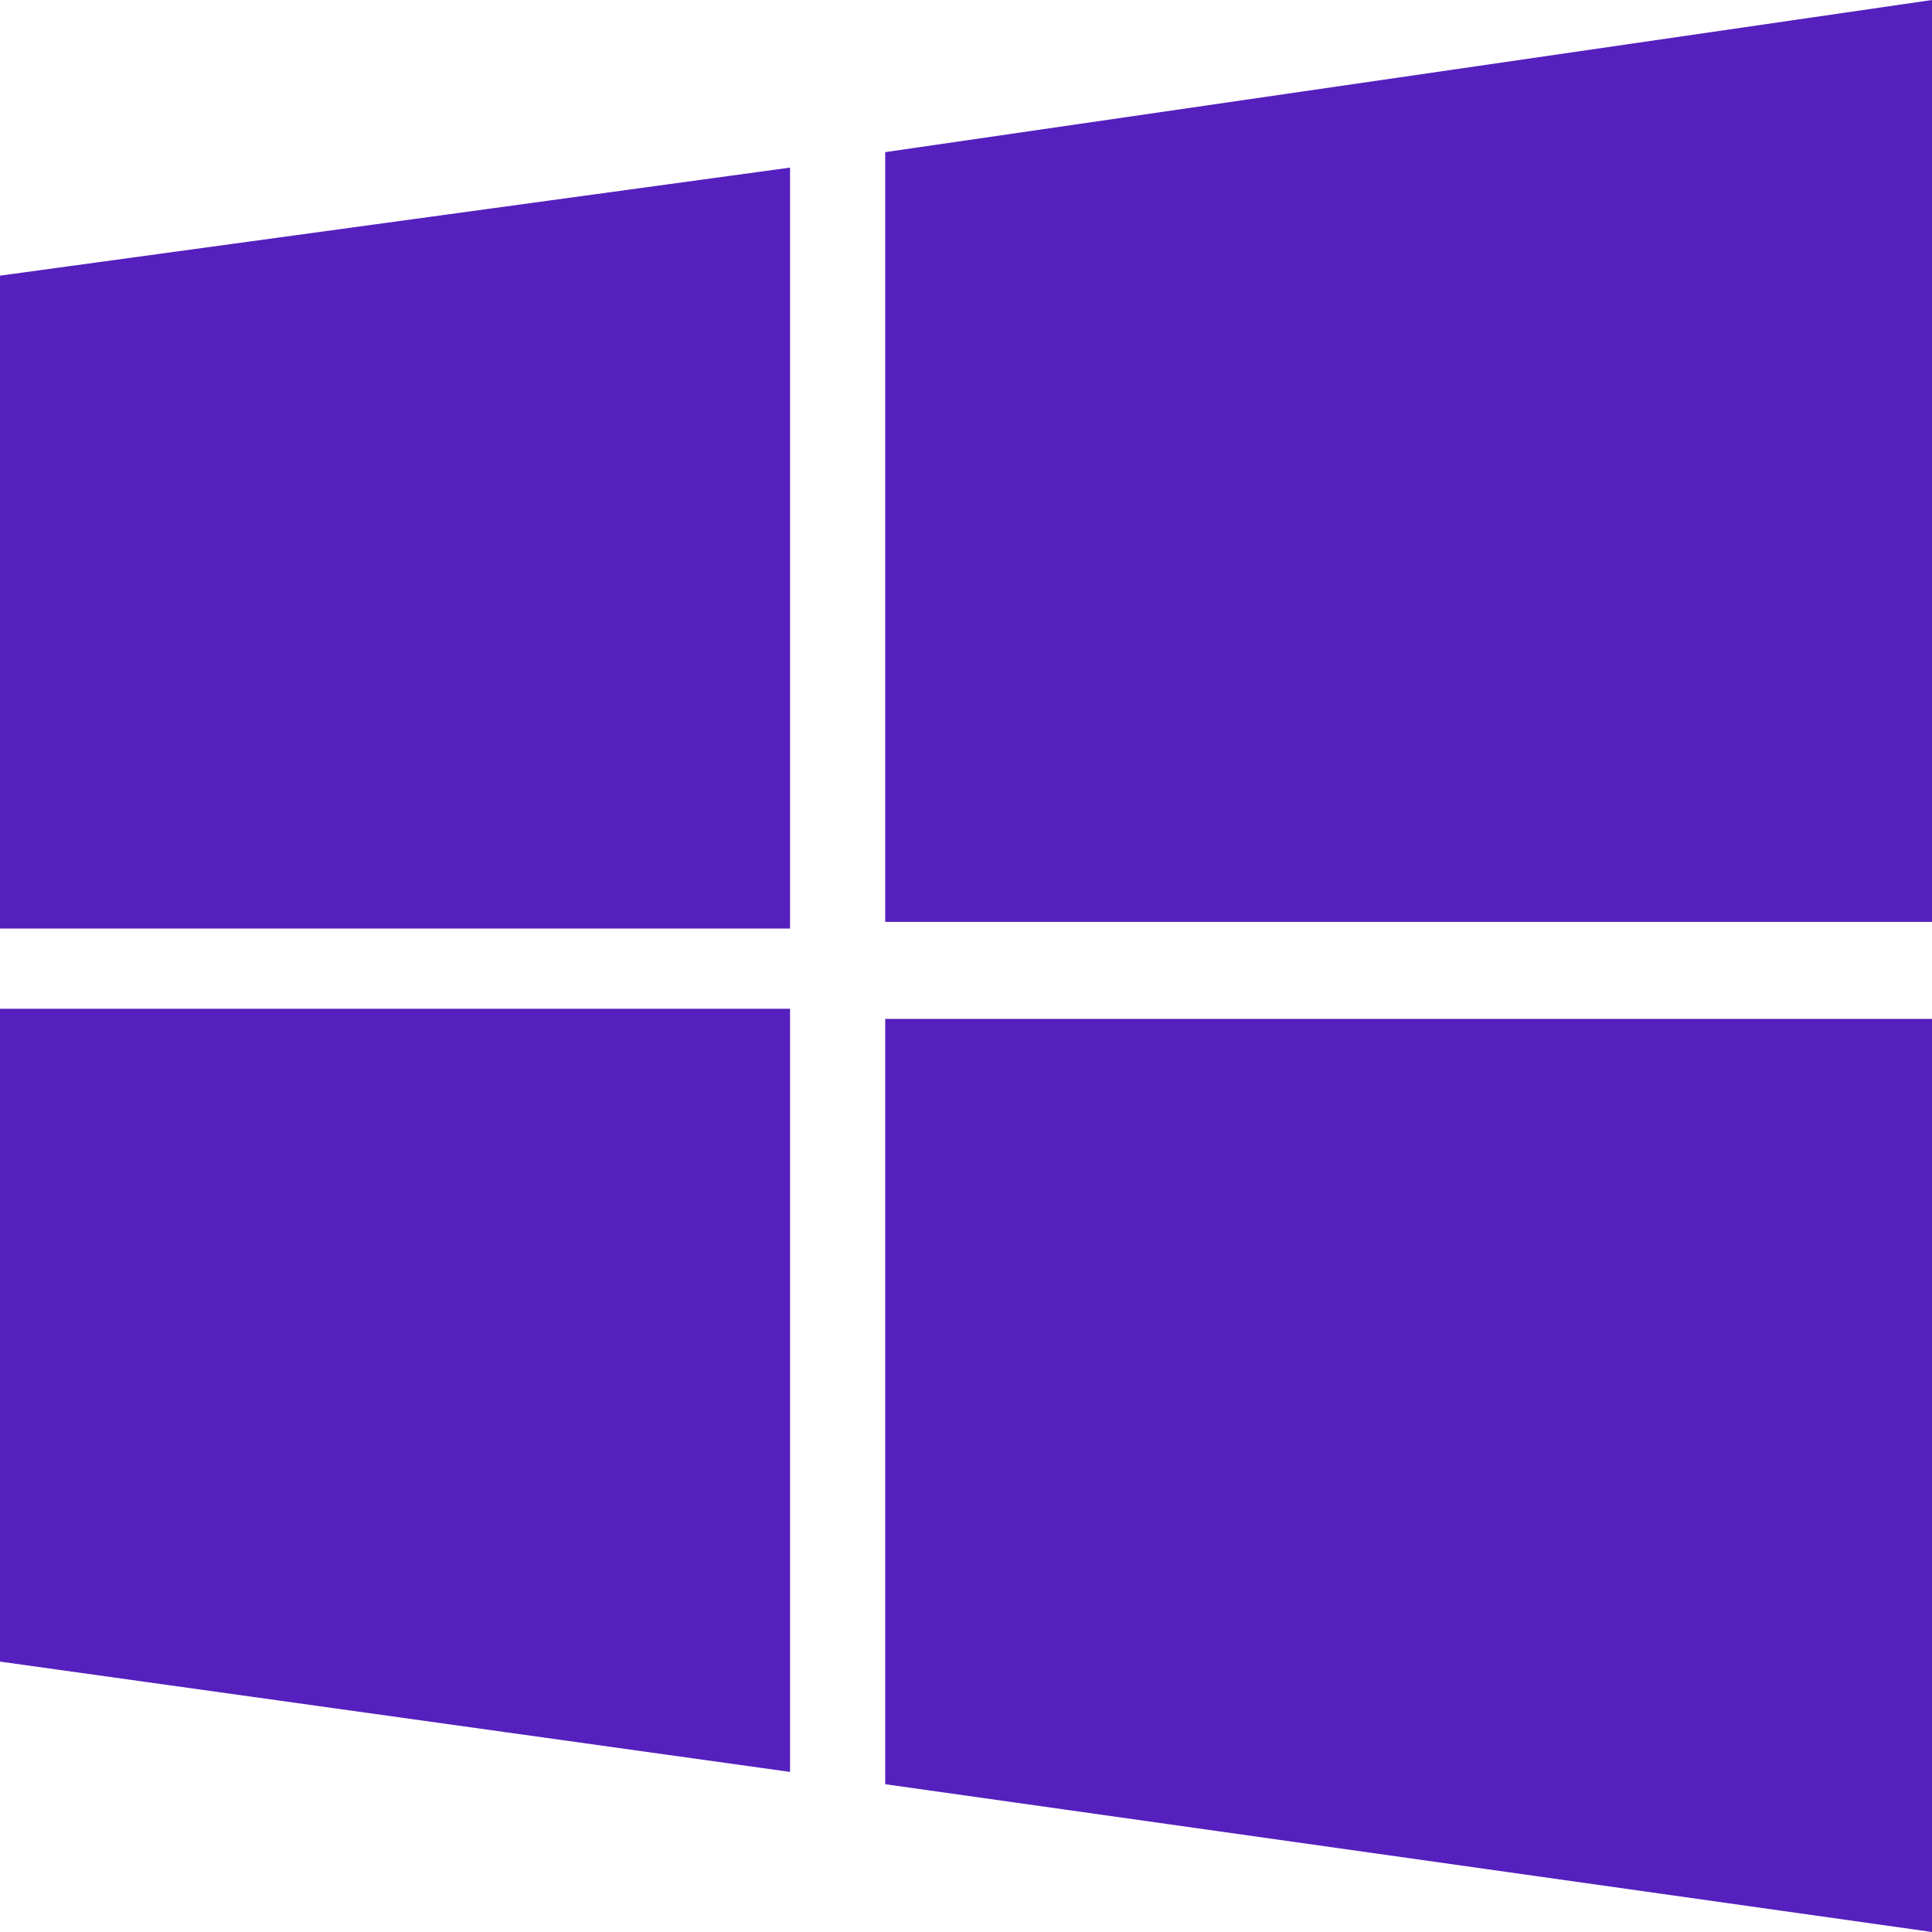 <svg width="28" height="28" viewBox="0 0 28 28" fill="none" xmlns="http://www.w3.org/2000/svg">
<path d="M0 3.995L11.45 2.429V13.457H0V3.995ZM12.829 2.205L28 0V13.361H12.829V2.205ZM0 14.62H11.45V25.68L0 24.081V14.62ZM12.829 14.767H28V28L12.829 25.858V14.767Z" fill="#5520BD"/>
</svg>
